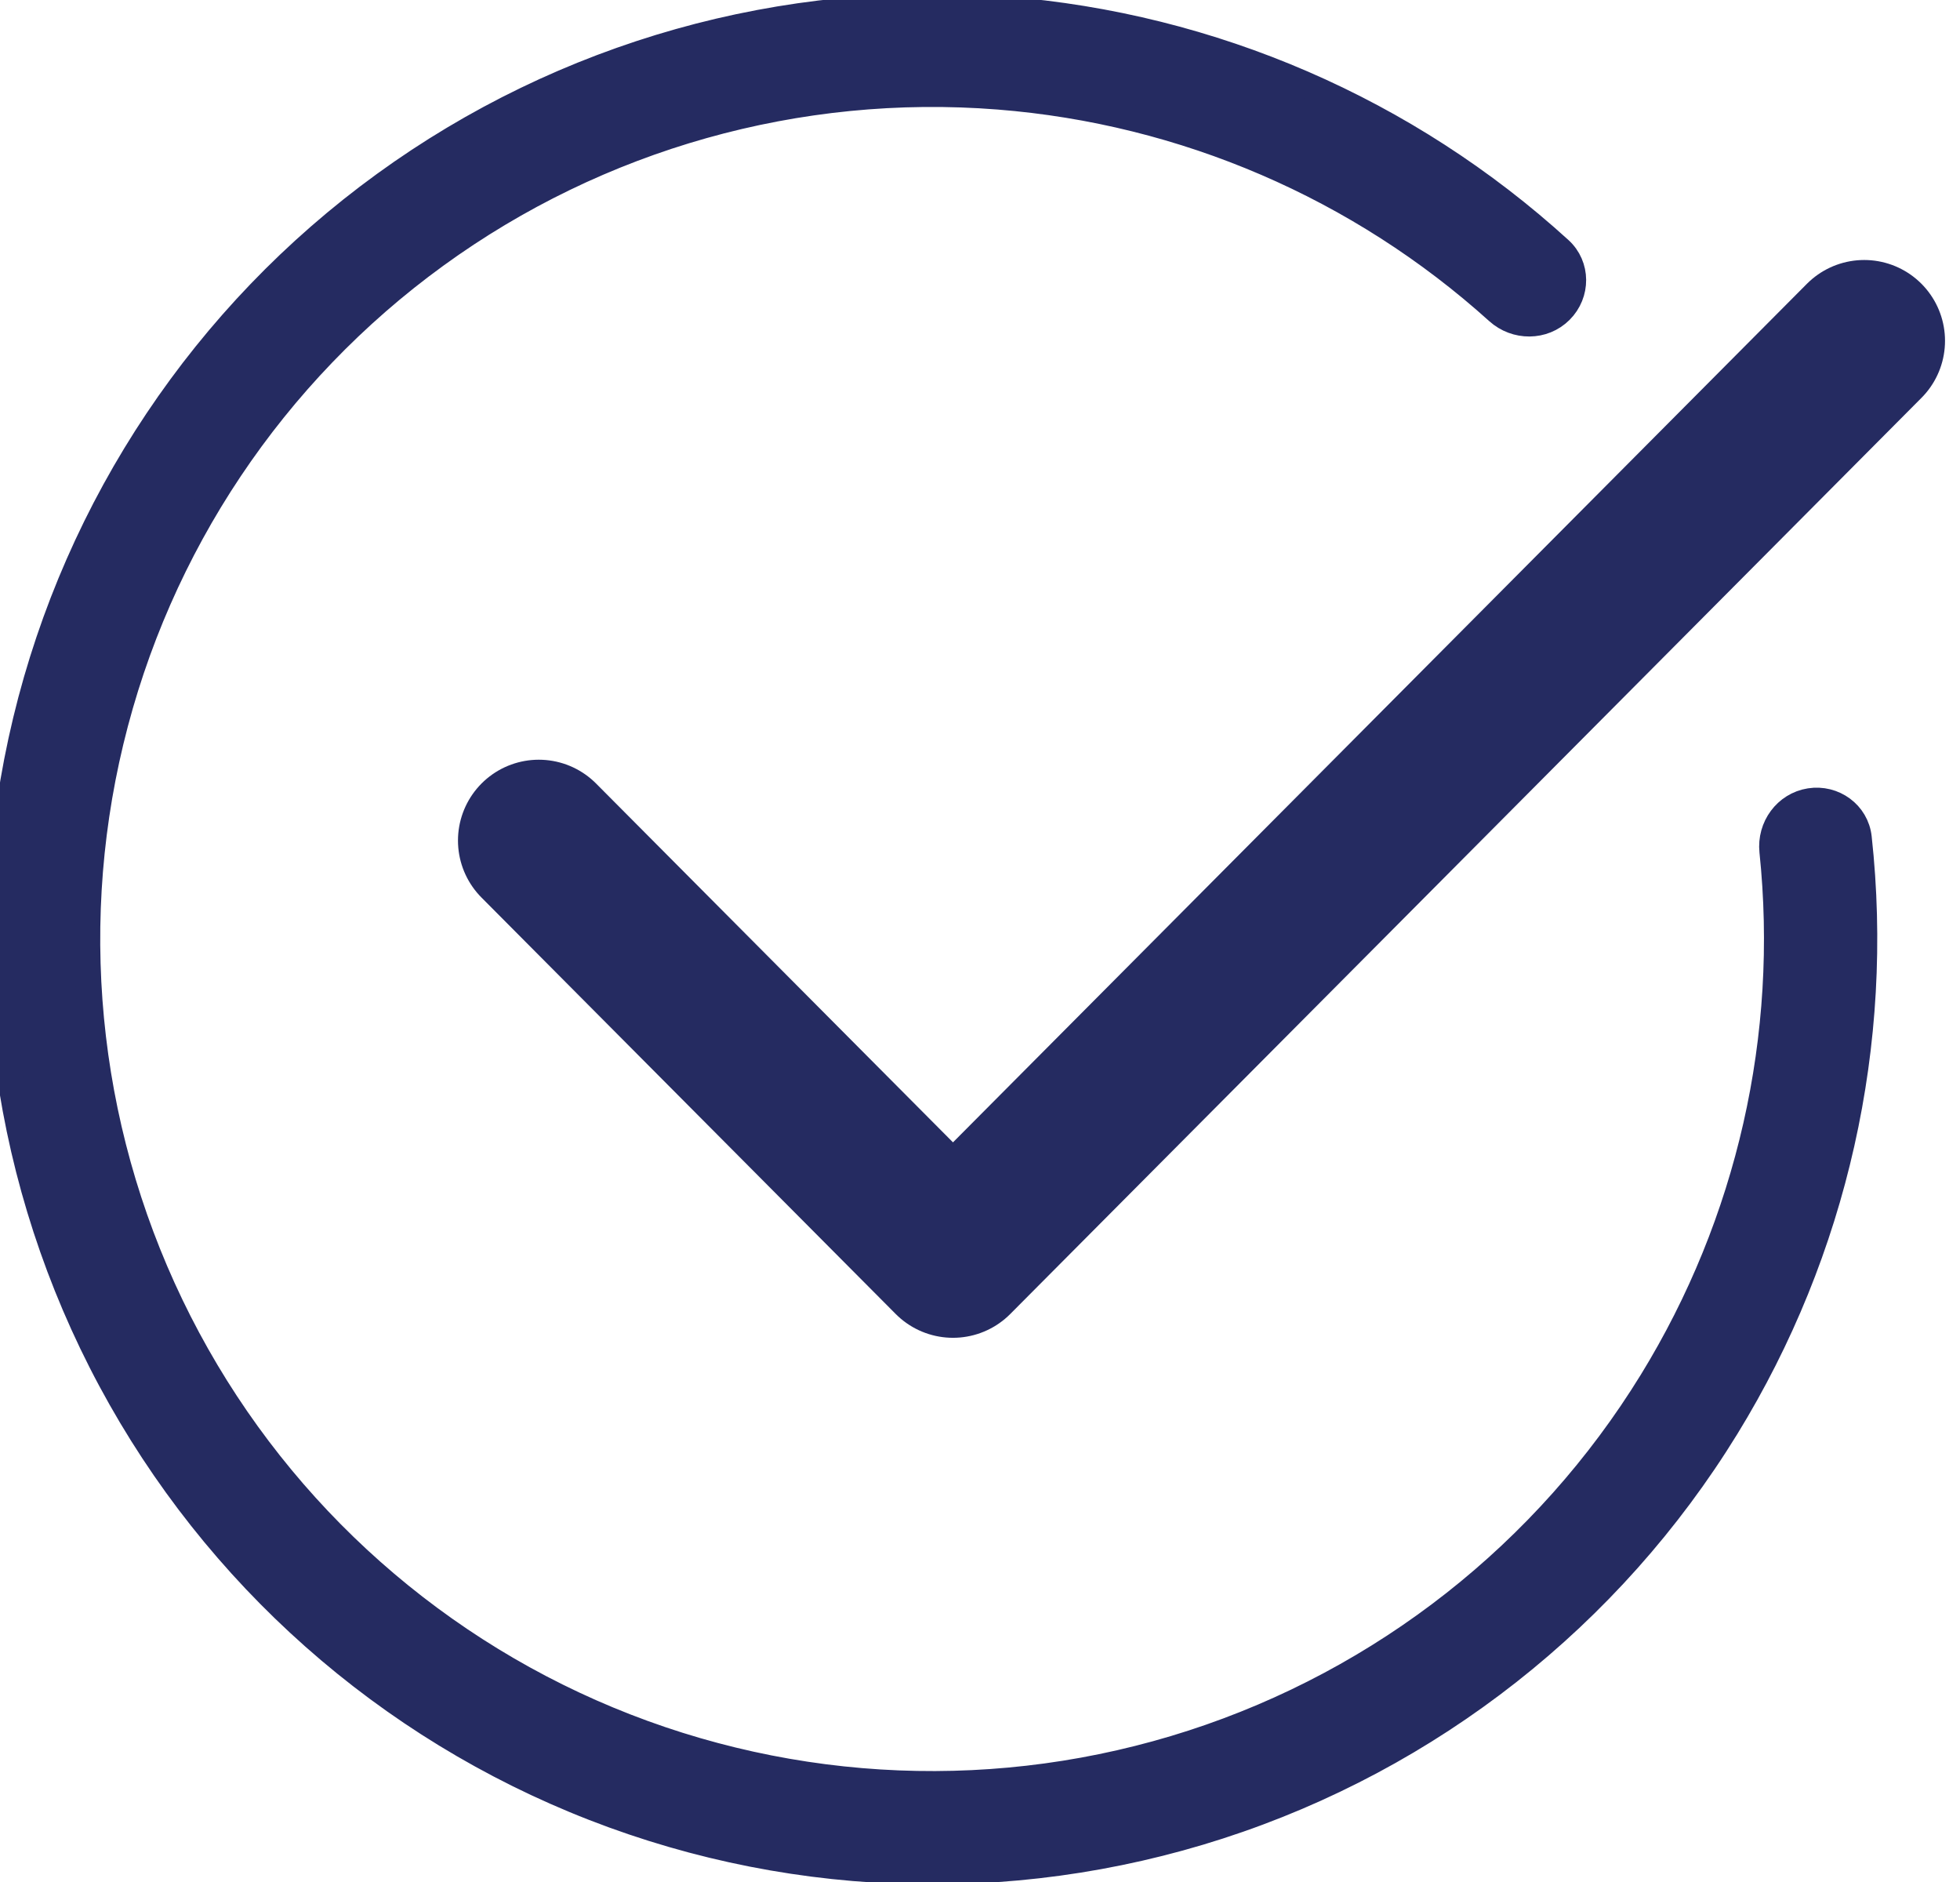 <svg
                                className="checkmark"
                                xmlns="http://www.w3.org/2000/svg"
                                width="75"
                                height="72"
                                viewBox="0 0 75 72"
                                fill="none"
                              >
                                <path
                                  className="checkmark__circle"
                                  stroke="#252b61"
                                  fill="#252b61"
                                  d="M59.708 11.883C60.36 11.232 60.362 10.173 59.681 9.553C53.839 4.232 46.381 0.991 38.472 0.368C30.008 -0.3 21.584 2.073 14.713 7.061C7.843 12.049 2.977 19.324 0.99 27.579C-0.996 35.833 0.027 44.526 3.876 52.093C7.725 59.661 14.147 65.607 21.988 68.864C29.829 72.12 38.574 72.472 46.652 69.858C54.729 67.243 61.609 61.832 66.054 54.599C70.208 47.84 71.982 39.904 71.123 32.049C71.023 31.133 70.165 30.512 69.256 30.654C68.346 30.797 67.729 31.65 67.824 32.566C68.563 39.636 66.951 46.77 63.213 52.853C59.183 59.41 52.947 64.314 45.625 66.685C38.302 69.055 30.375 68.735 23.267 65.784C16.159 62.832 10.337 57.441 6.848 50.581C3.359 43.721 2.432 35.842 4.233 28.359C6.033 20.876 10.444 14.281 16.672 9.76C22.9 5.238 30.537 3.087 38.21 3.692C45.327 4.254 52.042 7.153 57.32 11.914C58.004 12.53 59.057 12.534 59.708 11.883Z"
                                />
                                <path
                                  className="checkmark__tick"
                                  d="M71.334 13.039L36.466 48.088L20.617 32.157"
                                  stroke="#252b61"
                                  stroke-width="6.185"
                                  stroke-linecap="round"
                                  stroke-linejoin="round"
                                />
                              </svg>
